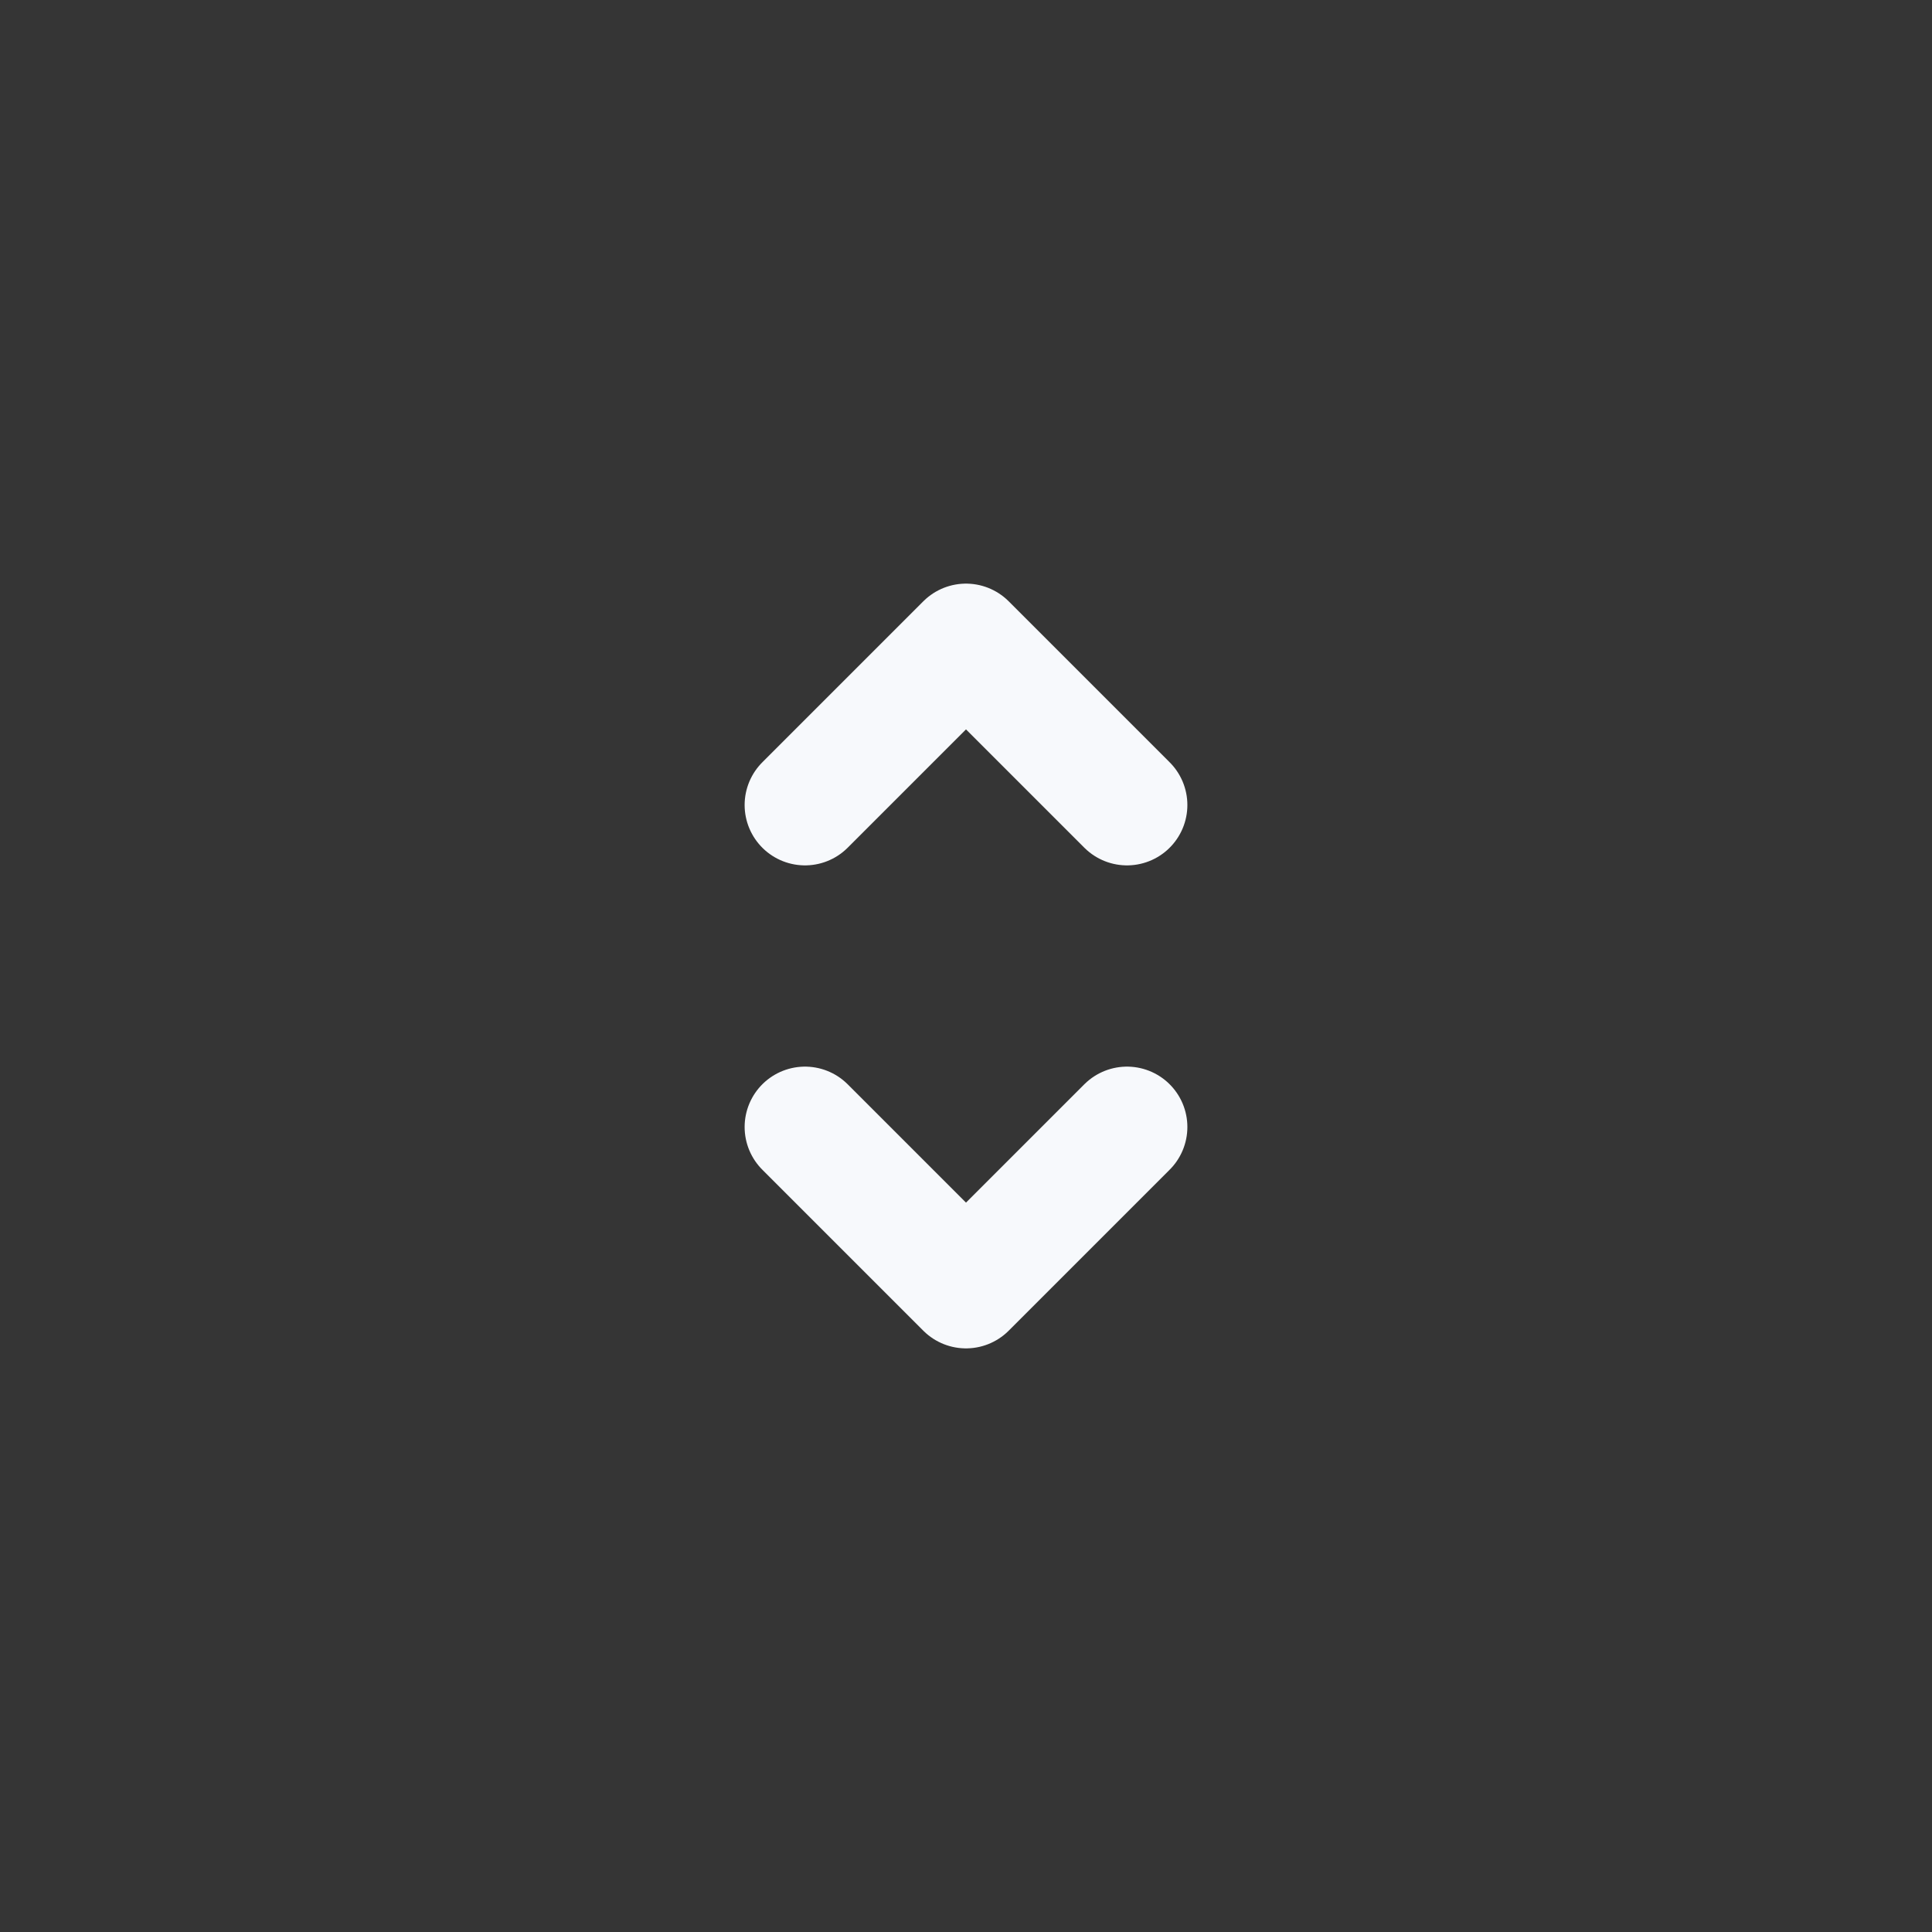 <svg width="24" height="24" viewBox="0 0 24 24" fill="none" xmlns="http://www.w3.org/2000/svg">
<rect x="0" y="0" width="24" height="24" fill="#333333" stroke="none"/>
<path d="M24 0V24H0V0H24Z" fill="white" fill-opacity="0.01"/>
<path d="M10 14L12 16L14 14M10 10L12 8L14 10" stroke="#F7F9FC" stroke-width="1.5" stroke-linecap="round" stroke-linejoin="round"/>
</svg>
